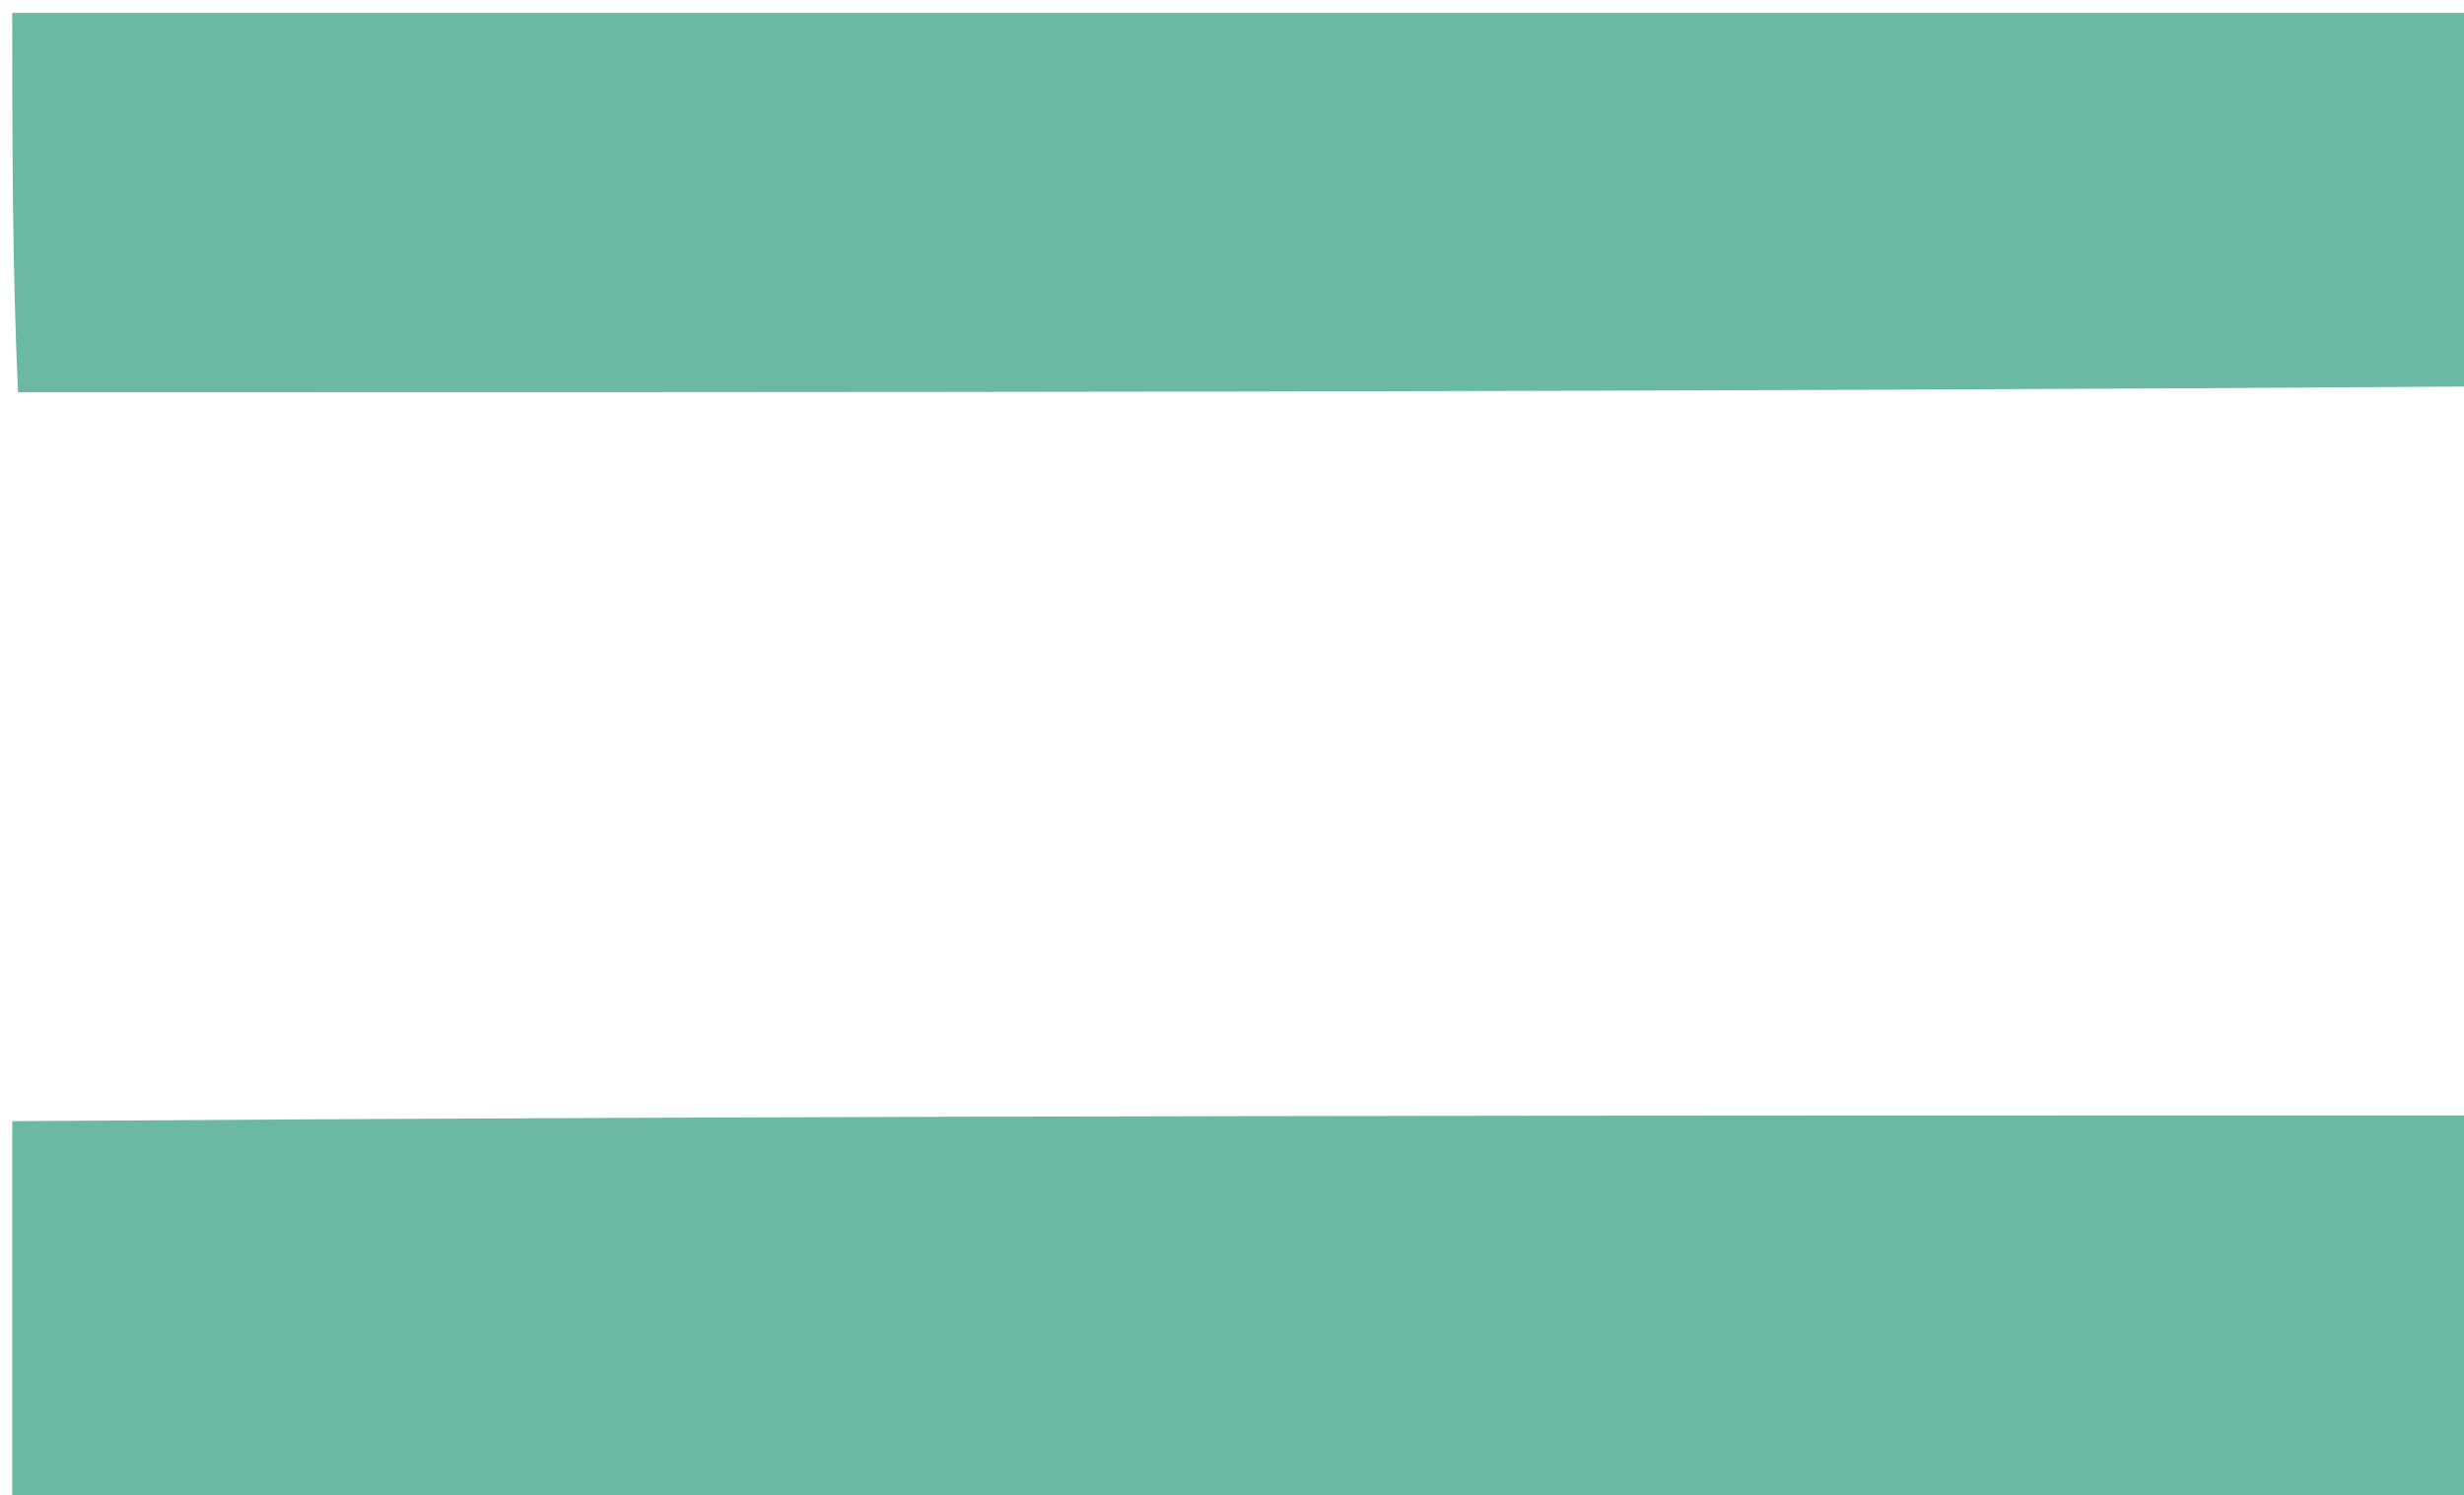 <svg version="1.1" id="Layer_1" xmlns="http://www.w3.org/2000/svg" xmlns:xlink="http://www.w3.org/1999/xlink" x="0px"
	y="0px" width="100%" viewBox="0 0 201 122" enable-background="new 0 0 201 122" xml:space="preserve">
	<path fill="#6bb8a4" opacity="1" stroke="none" d="
M1,91.469
	C67.688,91 134.375,91 201.531,91
	C202,101.649 202,112.298 202,122.945
	C135,122.943 68,122.943 1,122.943
	C1,112.57 1,102.254 1,91.469
z" />
	<path fill="#6bb8a4" opacity="1" stroke="none" d="
M202,31.531
	C135.312,32 68.625,32 1.469,32
	C1,21.684 1,11.368 1,1.054
	C68,1.056 135,1.056 202,1.056
	C202,11.096 202,21.079 202,31.531
z" />
</svg>
